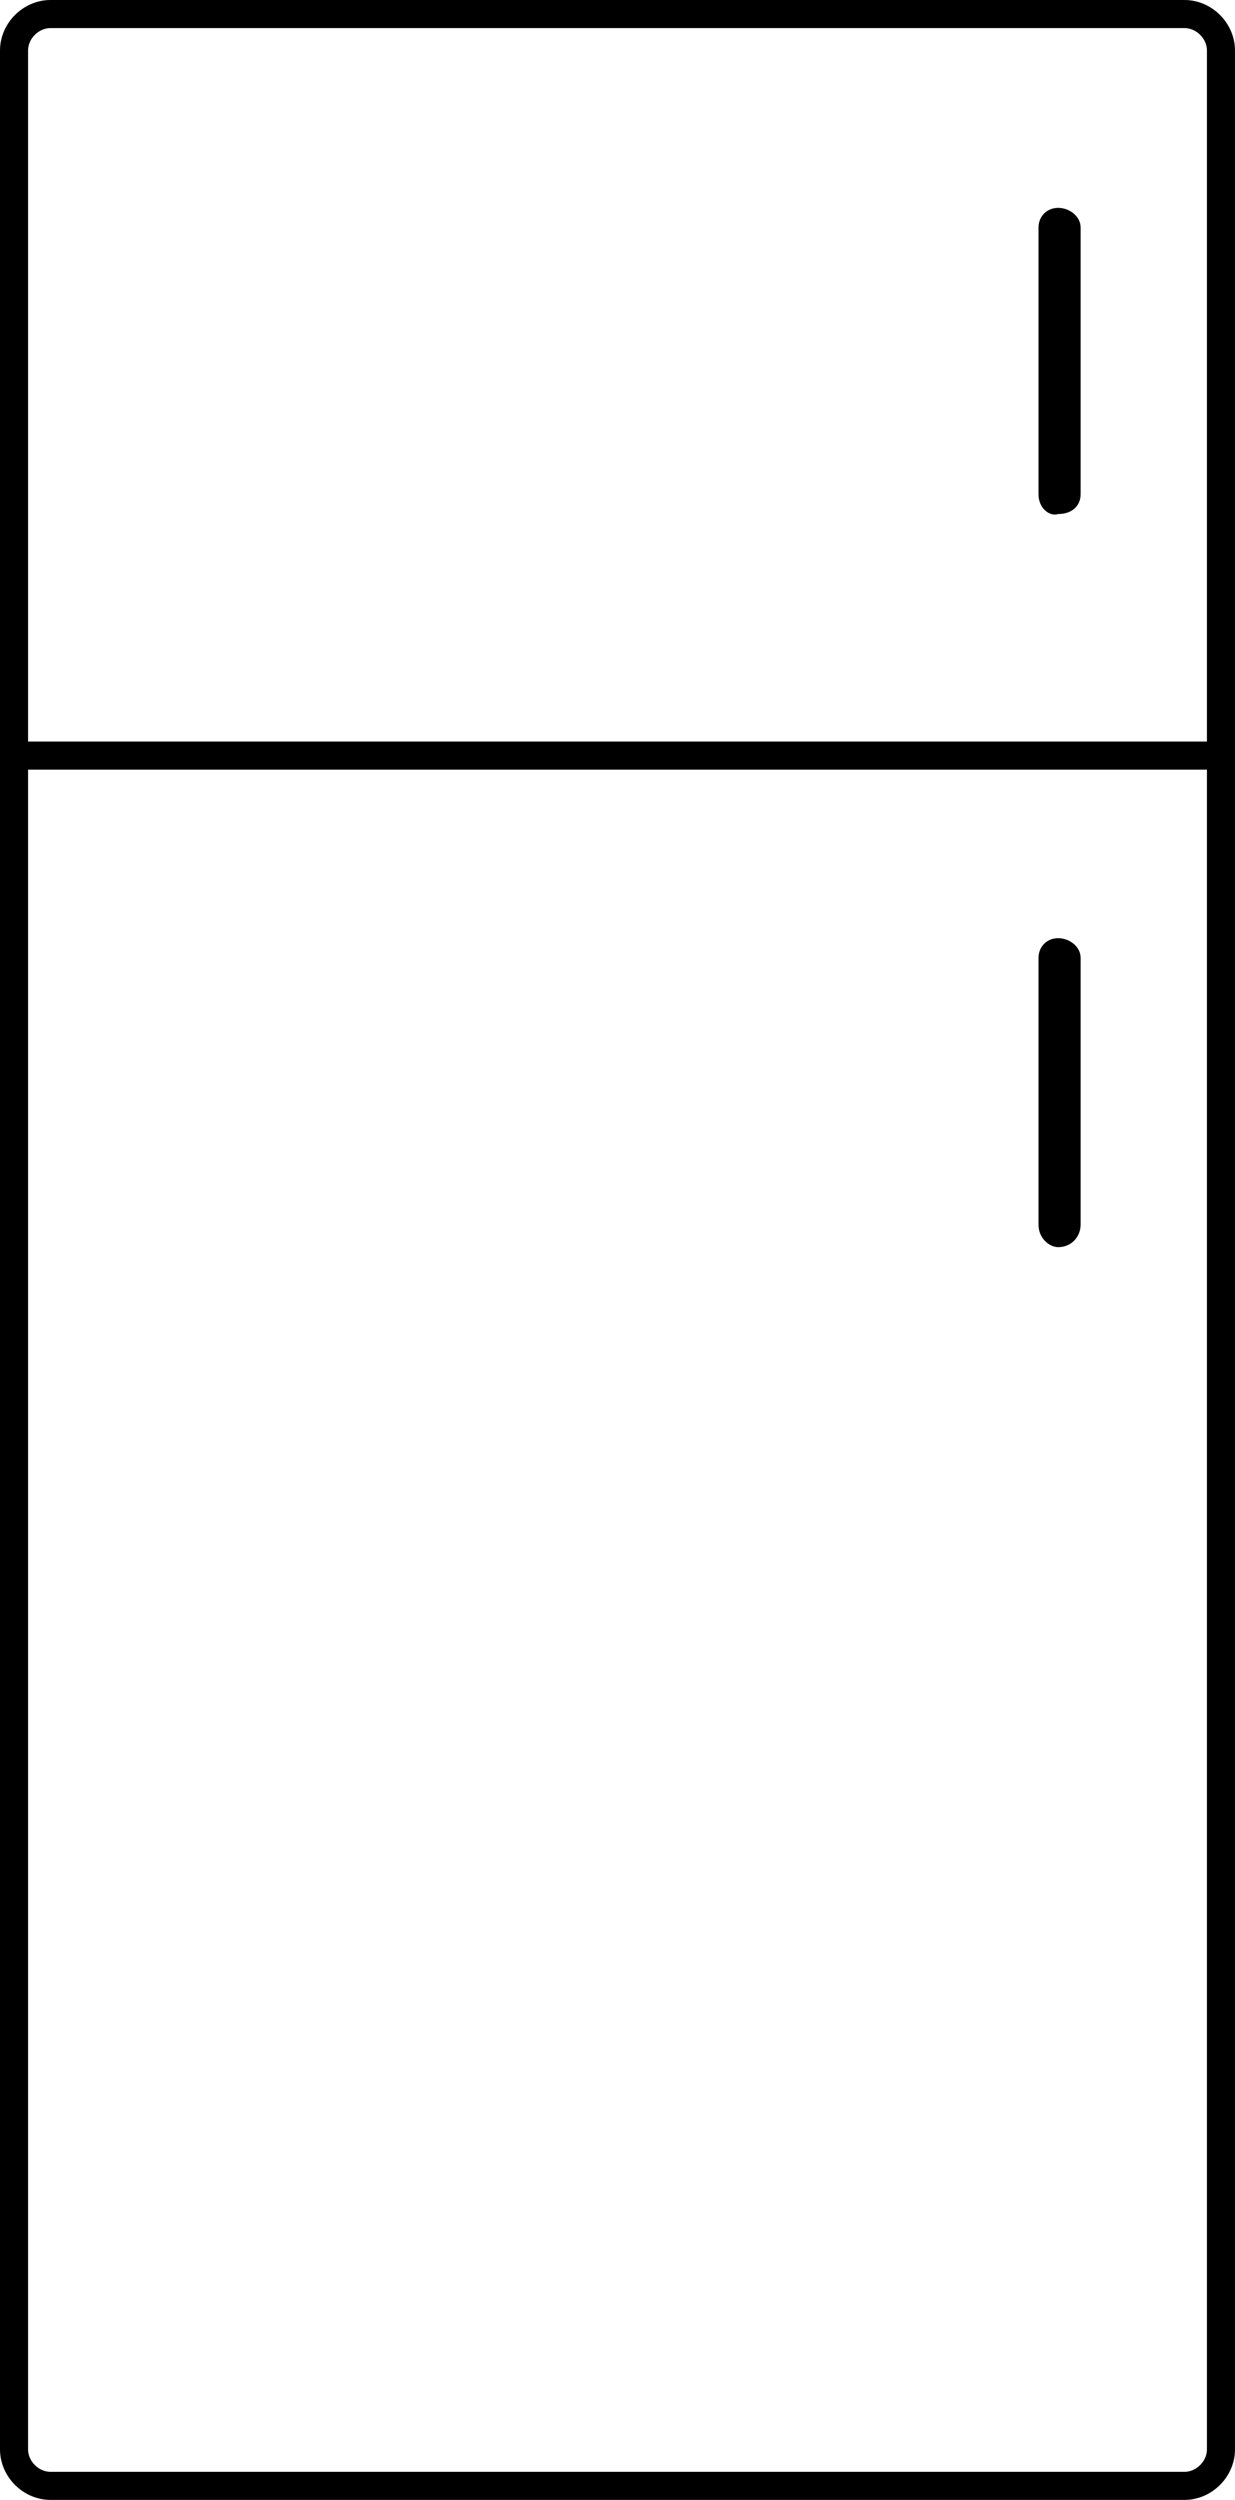 <?xml version="1.0" encoding="utf-8"?>
<!-- Generator: Adobe Illustrator 23.0.1, SVG Export Plug-In . SVG Version: 6.00 Build 0)  -->
<svg version="1.1" id="Layer_1" xmlns="http://www.w3.org/2000/svg" xmlns:xlink="http://www.w3.org/1999/xlink" x="0px" y="0px"
	 viewBox="0 0 44 89" style="enable-background:new 0 0 44 89;" xml:space="preserve">
<style type="text/css">
	.st0{fill:none;stroke:#000000;stroke-miterlimit:10;}
</style>
<g>
	<path d="M37,17.6V8.1c0-0.4,0.3-0.7,0.7-0.7h0c0.4,0,0.8,0.3,0.8,0.7v9.5c0,0.4-0.3,0.7-0.8,0.7h0C37.4,18.4,37,18.1,37,17.6z"/>
	<path d="M37,43.6v-9.5c0-0.4,0.3-0.7,0.7-0.7h0c0.4,0,0.8,0.3,0.8,0.7v9.5c0,0.4-0.3,0.8-0.8,0.8h0C37.4,44.4,37,44.1,37,43.6z"/>
	<path class="st0" d="M42.2,88.5H1.8c-0.7,0-1.3-0.6-1.3-1.3V1.8c0-0.7,0.6-1.3,1.3-1.3h40.4c0.7,0,1.3,0.6,1.3,1.3v85.4
		C43.5,87.9,42.9,88.5,42.2,88.5z"/>
	<line class="st0" x1="0.5" y1="26.9" x2="43.5" y2="26.9"/>
</g>
</svg>
